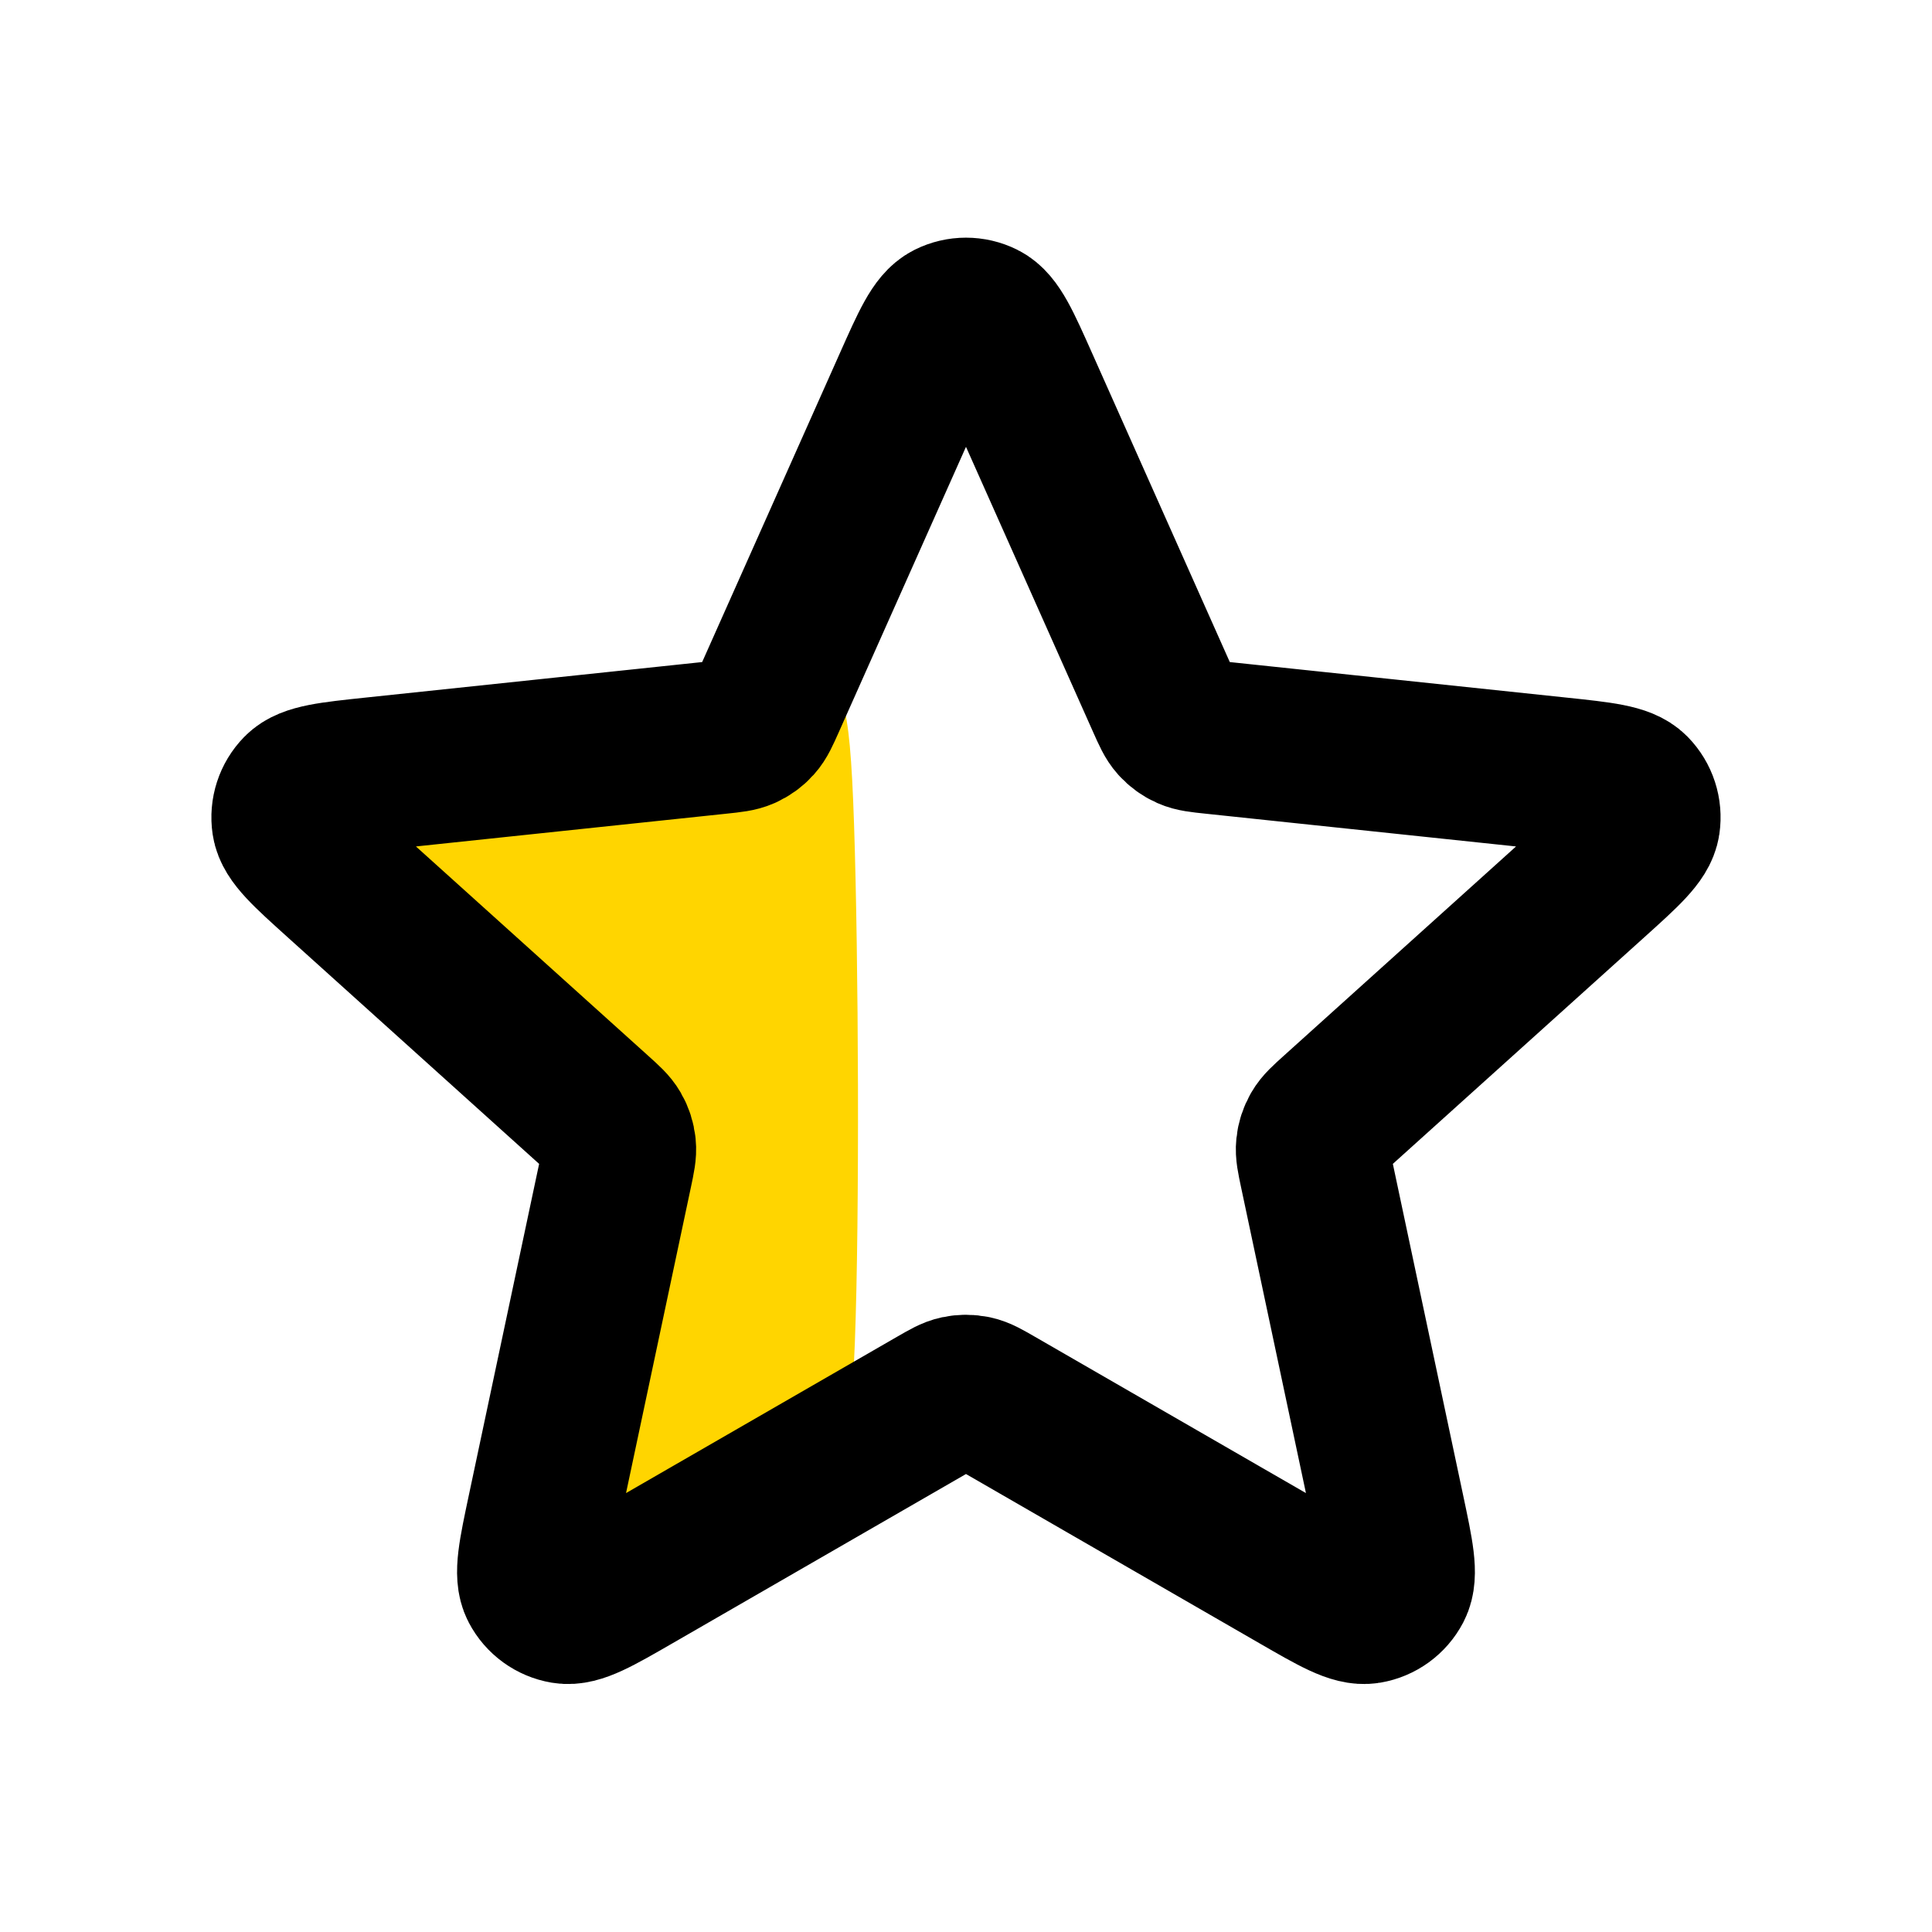 <?xml version="1.0" encoding="UTF-8"?>
<!DOCTYPE svg PUBLIC "-//W3C//DTD SVG 1.1//EN" "http://www.w3.org/Graphics/SVG/1.1/DTD/svg11.dtd">
<!-- Creator: CorelDRAW -->
<svg xmlns="http://www.w3.org/2000/svg" xml:space="preserve" width="17.78mm" height="17.78mm" version="1.1" style="shape-rendering:geometricPrecision; text-rendering:geometricPrecision; image-rendering:optimizeQuality; fill-rule:evenodd; clip-rule:evenodd"
viewBox="0 0 1778 1778"
 xmlns:xlink="http://www.w3.org/1999/xlink"
 xmlns:xodm="http://www.corel.com/coreldraw/odm/2003">
 <defs>
  <style type="text/css">
   <![CDATA[
    .str0 {stroke:black;stroke-width:141.11;stroke-linecap:round;stroke-linejoin:round;stroke-miterlimit:22.926}
    .fil1 {fill:none}
    .fil0 {fill:#FFD500}
   ]]>
  </style>
 </defs>
 <g id="Слой_x0020_1">
  <path class="fil0" d="M573.6 748.45c4.56,60.06 7.24,180.87 6.07,240.85 -1.18,59.99 -6.22,59.16 -59.22,10.36 -53.01,-48.79 -154,-145.55 -204.26,-196.6 -50.27,-51.05 -49.82,-56.4 -1.37,-67.67 48.45,-11.27 144.89,-28.46 196.34,-37.39 51.44,-8.94 57.88,-9.62 62.44,50.45z"/>
  <path class="fil0" d="M623.24 823.21c1.69,122.44 2.16,358.67 0.3,476.79 -1.86,118.12 -6.05,118.12 -27.66,117 -21.62,-1.11 -60.68,-3.34 -79.47,-7.96 -18.8,-4.62 -17.33,-11.63 -5.03,-71.07 12.3,-59.43 35.43,-171.28 38.75,-236.41 3.32,-65.12 -13.18,-83.51 -22.98,-142.98 -9.8,-59.47 -12.89,-160.03 -6.69,-211.7 6.19,-51.68 21.67,-54.49 39.1,-56.91 17.43,-2.42 36.79,-4.47 47.94,-1.16 11.14,3.3 14.05,11.95 15.74,134.4z"/>
  <path class="fil0" d="M785.98 758.85c4.1,122.44 5.24,358.67 0.73,476.79 -4.51,118.12 -14.67,118.12 -67.08,117 -52.43,-1.11 -147.16,-3.34 -192.73,-7.96 -45.59,-4.62 -42.03,-11.63 -12.2,-71.07 29.83,-59.43 85.93,-171.28 93.98,-236.41 8.05,-65.12 -31.97,-83.51 -55.73,-142.98 -23.77,-59.47 -31.26,-160.03 -16.23,-211.7 15.01,-51.68 52.56,-54.49 94.83,-56.91 42.27,-2.42 89.22,-4.47 116.26,-1.16 27.02,3.3 34.07,11.95 38.17,134.4z"/>
  <path class="fil1 str0" d="M837.43 353.57c16.33,-36.65 24.5,-54.97 35.88,-60.61 9.87,-4.91 21.47,-4.91 31.35,0 11.38,5.64 19.55,23.96 35.88,60.61l130.1 291.88c4.84,10.83 7.25,16.25 10.99,20.4 3.3,3.67 7.34,6.6 11.85,8.61 5.1,2.27 11,2.9 22.8,4.14l317.8 33.54c39.9,4.21 59.85,6.32 68.73,15.39 7.71,7.88 11.3,18.92 9.69,29.83 -1.85,12.56 -16.75,25.98 -46.55,52.84l-237.4 213.94c-8.81,7.94 -13.22,11.91 -16,16.75 -2.48,4.28 -4.02,9.03 -4.53,13.94 -0.59,5.55 0.64,11.35 3.1,22.96l66.31 312.61c8.32,39.25 12.49,58.87 6.6,70.12 -5.11,9.77 -14.5,16.59 -25.37,18.43 -12.52,2.12 -29.9,-7.9 -64.65,-27.95l-276.82 -159.66c-10.28,-5.93 -15.41,-8.89 -20.87,-10.05 -4.84,-1.02 -9.83,-1.02 -14.67,0 -5.46,1.16 -10.59,4.12 -20.87,10.05l-276.82 159.66c-34.75,20.05 -52.13,30.07 -64.65,27.95 -10.87,-1.84 -20.26,-8.66 -25.37,-18.43 -5.88,-11.25 -1.72,-30.87 6.6,-70.12l66.31 -312.61c2.46,-11.61 3.69,-17.41 3.1,-22.96 -0.51,-4.91 -2.05,-9.66 -4.52,-13.94 -2.79,-4.84 -7.2,-8.81 -16.01,-16.75l-237.39 -213.94c-29.81,-26.86 -44.71,-40.28 -46.56,-52.84 -1.61,-10.91 1.98,-21.95 9.69,-29.83 8.88,-9.07 28.83,-11.18 68.73,-15.39l317.8 -33.54c11.8,-1.24 17.69,-1.87 22.8,-4.14 4.51,-2.01 8.55,-4.94 11.85,-8.61 3.74,-4.15 6.15,-9.57 10.98,-20.4l130.11 -291.88z"/>
 </g>
</svg>
